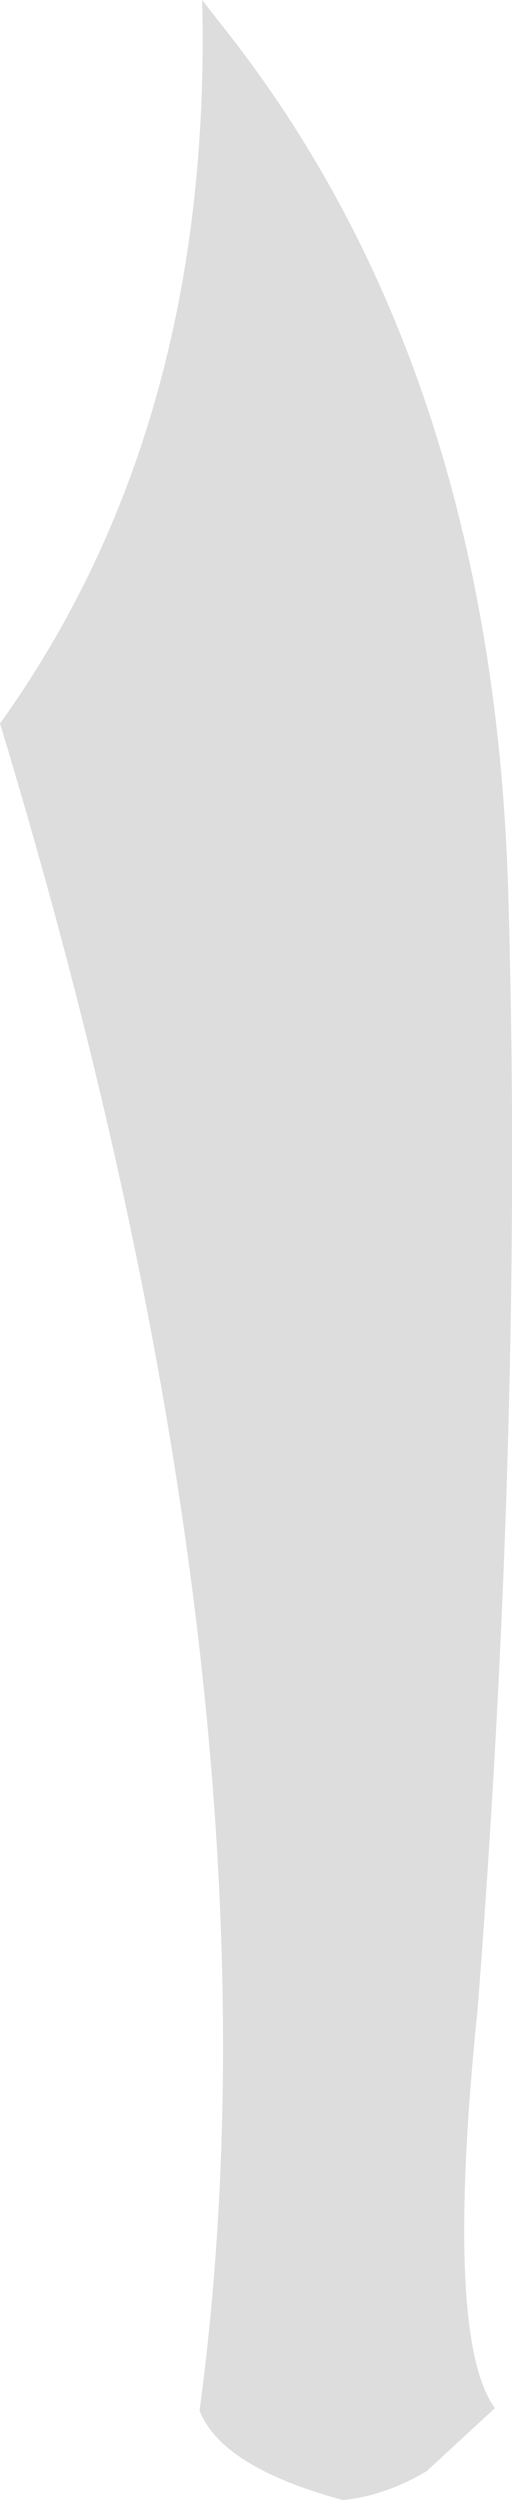 <?xml version="1.0" encoding="UTF-8" standalone="no"?>
<svg xmlns:xlink="http://www.w3.org/1999/xlink" height="95.2px" width="19.5px" xmlns="http://www.w3.org/2000/svg">
  <g transform="matrix(1.0, 0.0, 0.0, 1.0, 9.75, 47.6)">
    <path d="M3.3 47.6 Q-1.3 46.35 -2.15 44.2 1.5 17.05 -9.75 -20.05 -1.65 -31.35 -2.05 -47.6 L-1.35 -46.7 Q8.95 -33.8 9.6 -13.85 10.2 6.1 8.45 28.8 7.15 41.45 9.1 44.1 L6.5 46.5 Q4.9 47.45 3.3 47.6" fill="#dddddd" fill-rule="evenodd" stroke="none"/>
  </g>
</svg>
